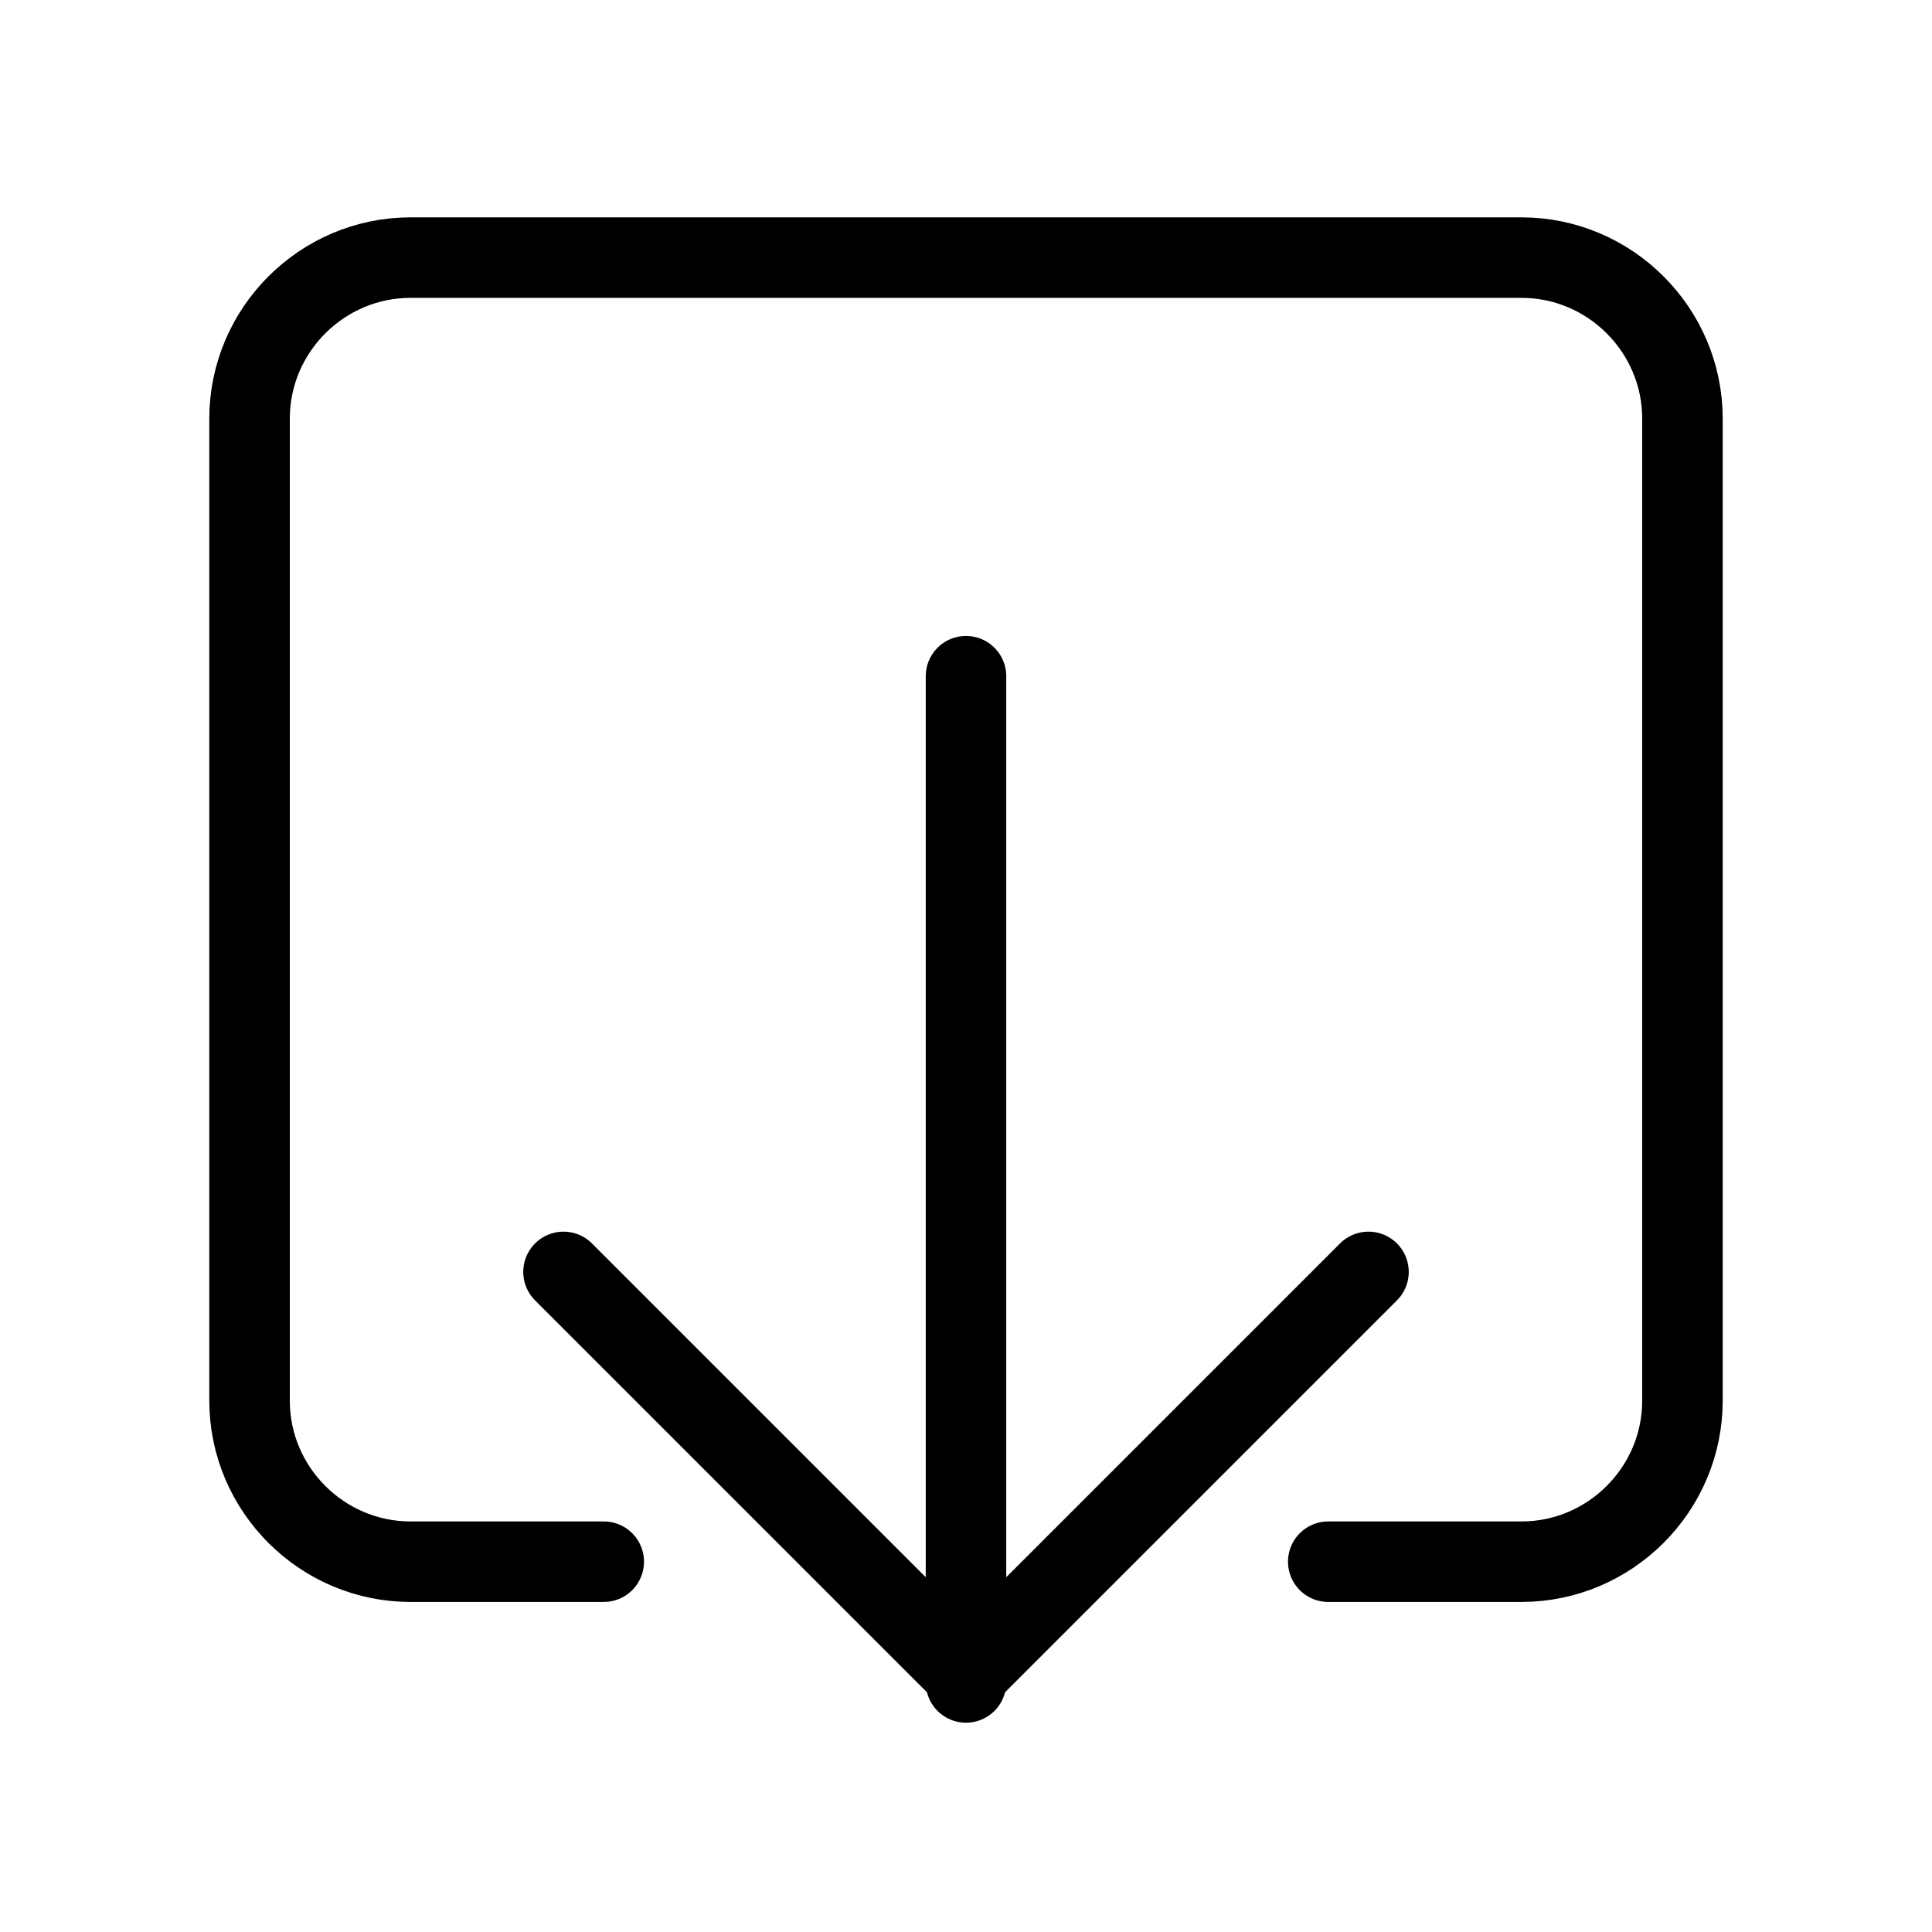 <?xml version="1.0" encoding="utf-8"?>
<svg version="1.1" id="Alee_Moqadam" xmlns="http://www.w3.org/2000/svg" viewBox="0 0 24 24">
<path fill="none" stroke="#000000" stroke-linecap="round" stroke-linejoin="round" 
	d="M7.5,19.4H5.1
	c-1.1,0-2-0.9-2-2V5.2c0-1.1,0.9-2,2-2h13.8c1.1,0,2,0.9,2,2v12.2c0,1.1-0.9,2-2,2h-2.4 M12,20.9V8.4 M17,15.8l-5,5l-5-5"/>
</svg>
